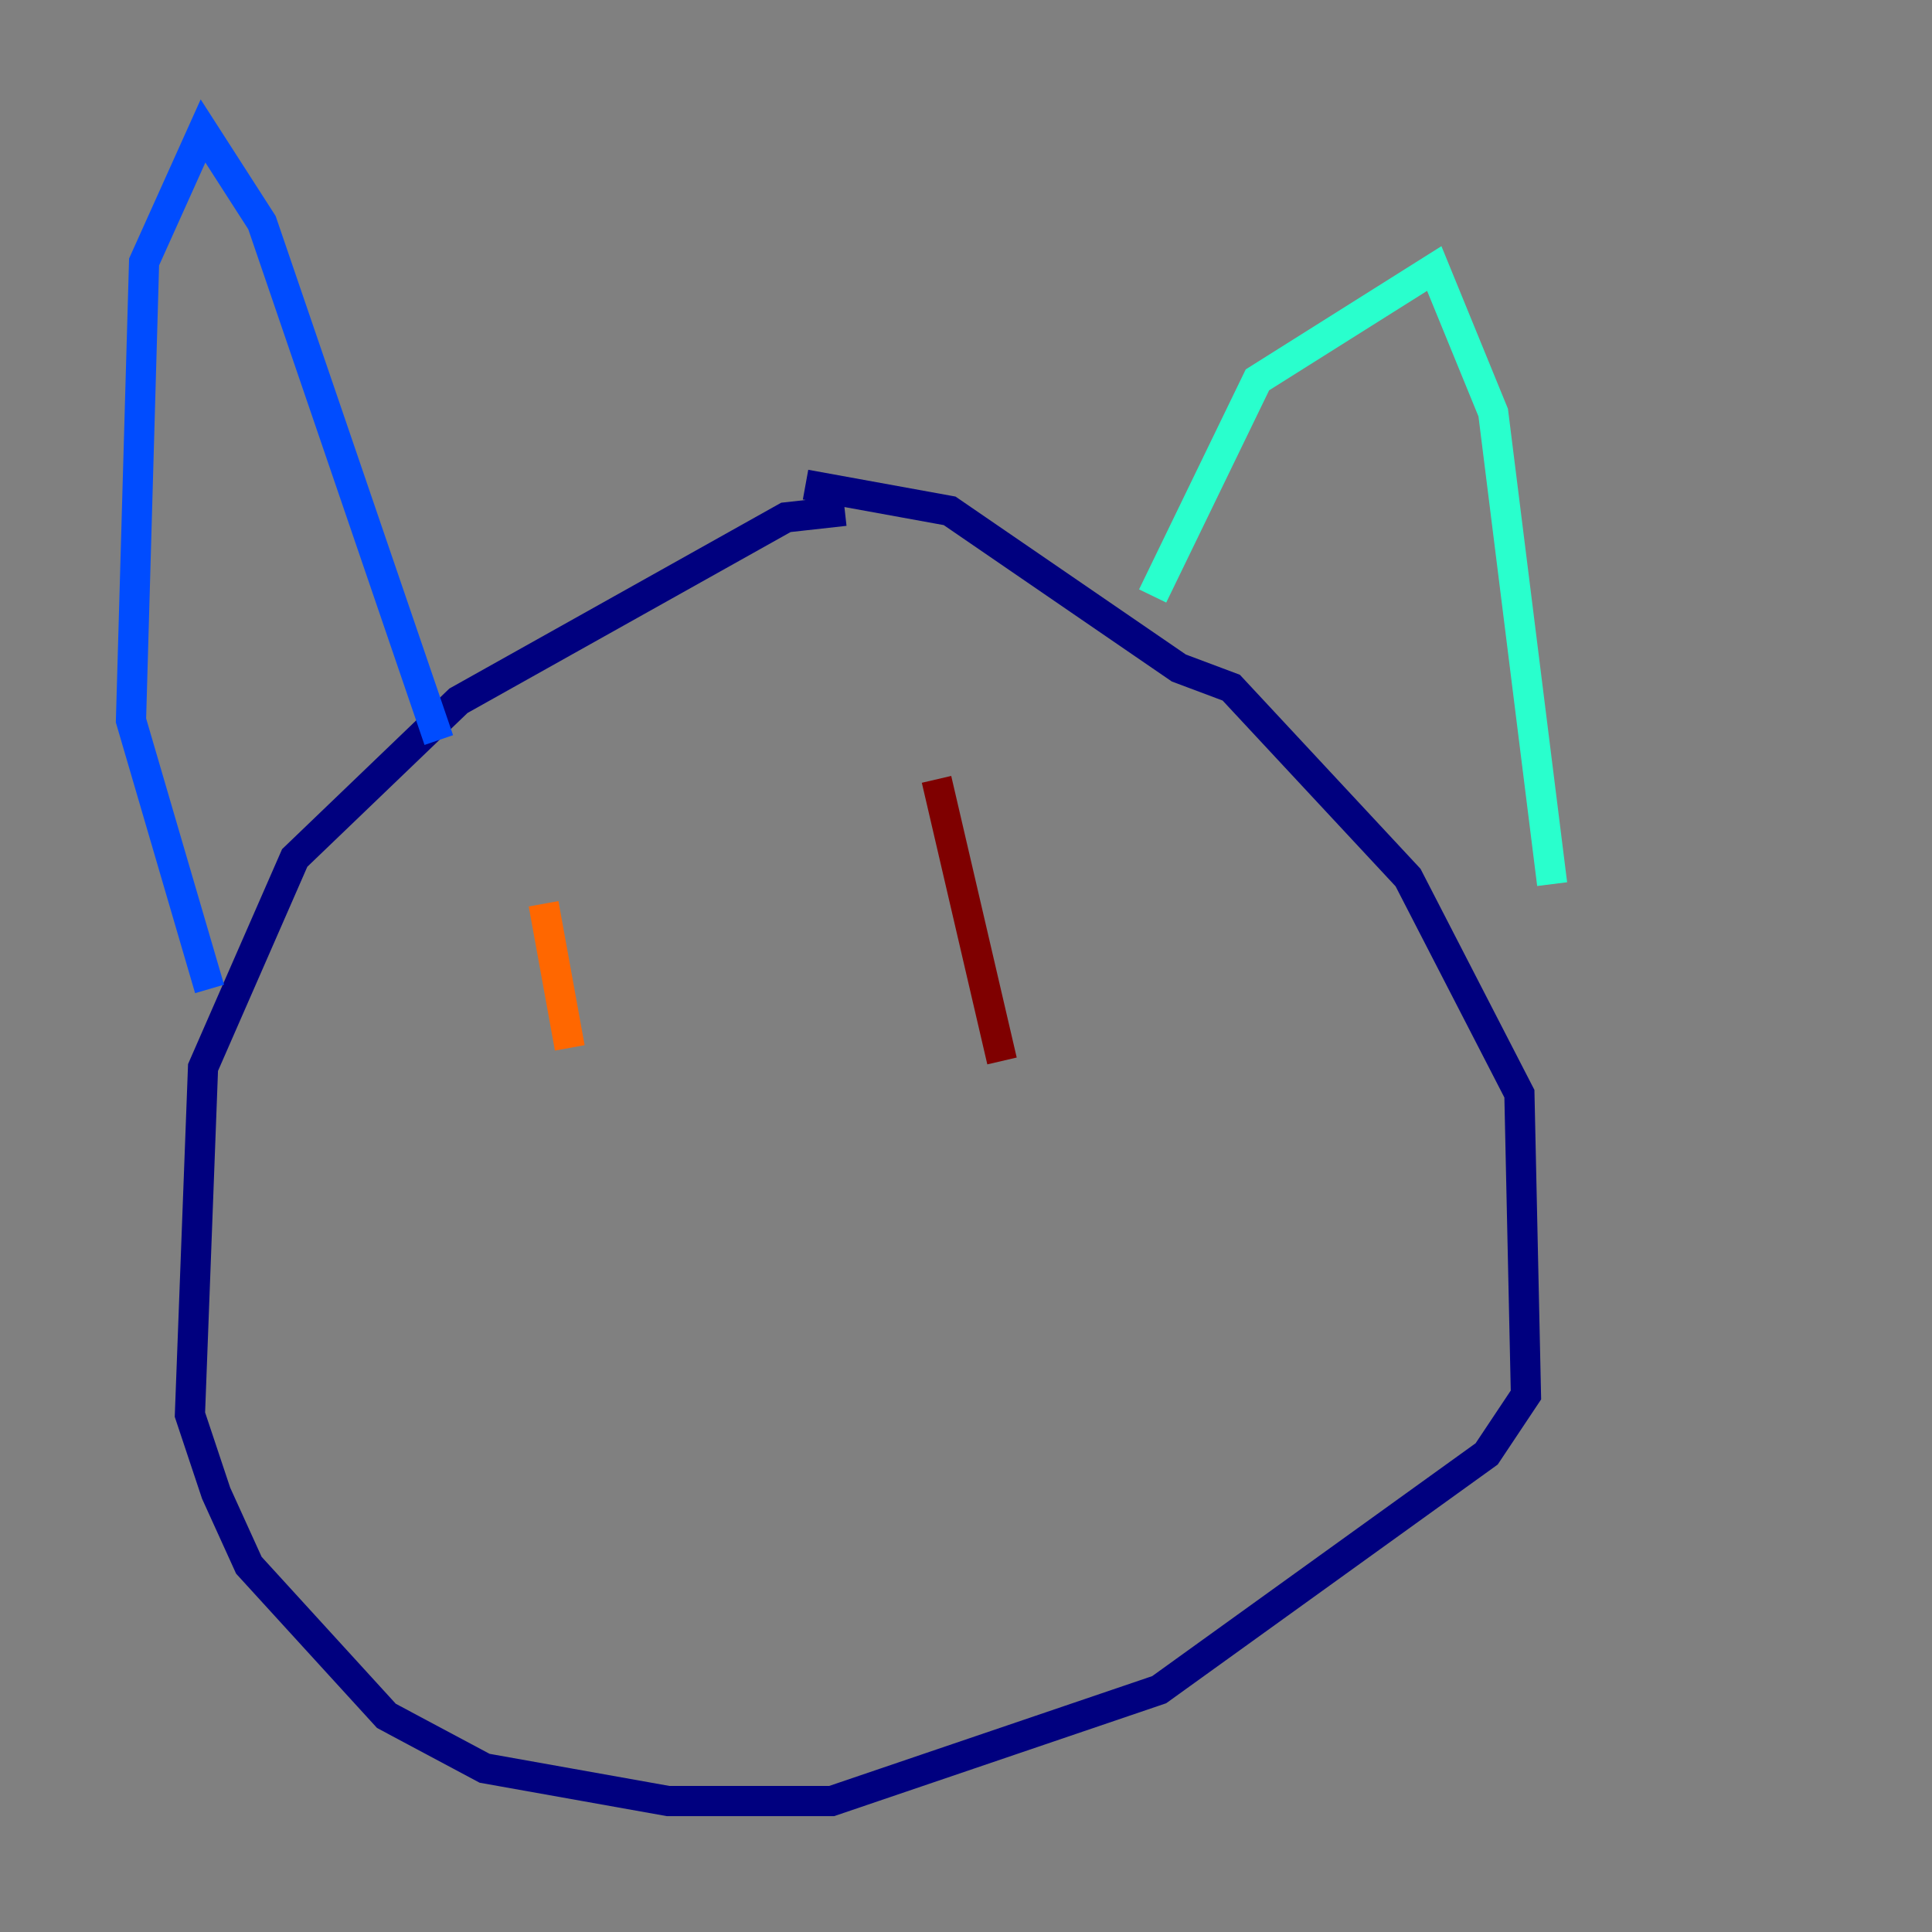 <?xml version="1.0" encoding="utf-8" ?>
<svg baseProfile="tiny" height="128" version="1.2" viewBox="0,0,128,128" width="128" xmlns="http://www.w3.org/2000/svg" xmlns:ev="http://www.w3.org/2001/xml-events" xmlns:xlink="http://www.w3.org/1999/xlink"><rect x="0" y="0" width="128" height="128" fill="#808080" stroke="none"/><defs /><polyline fill="none" points="55.973,33.844 52.068,34.278 30.373,46.427 19.525,56.841 13.451,70.725 12.583,93.722 14.319,98.929 16.488,103.702 25.6,113.681 32.108,117.153 44.258,119.322 55.105,119.322 76.8,111.946 98.495,96.325 101.098,92.42 100.664,72.461 93.288,58.142 81.573,45.559 78.102,44.258 62.915,33.844 53.37,32.108" stroke="#00007f" stroke-width="2" /><polyline fill="none" points="29.071,49.031 17.356,14.752 13.451,8.678 9.546,17.356 8.678,47.729 13.885,65.519" stroke="#004cff" stroke-width="2" /><polyline fill="none" points="76.366,39.485 83.308,25.166 95.024,17.79 98.929,27.336 102.834,58.576" stroke="#29ffcd" stroke-width="2" /><polyline fill="none" points="35.146,59.01 35.146,59.01" stroke="#cdff29" stroke-width="2" /><polyline fill="none" points="36.014,59.878 37.749,69.424" stroke="#ff6700" stroke-width="2" /><polyline fill="none" points="62.047,51.634 66.386,70.291" stroke="#7f0000" stroke-width="2" /></svg>